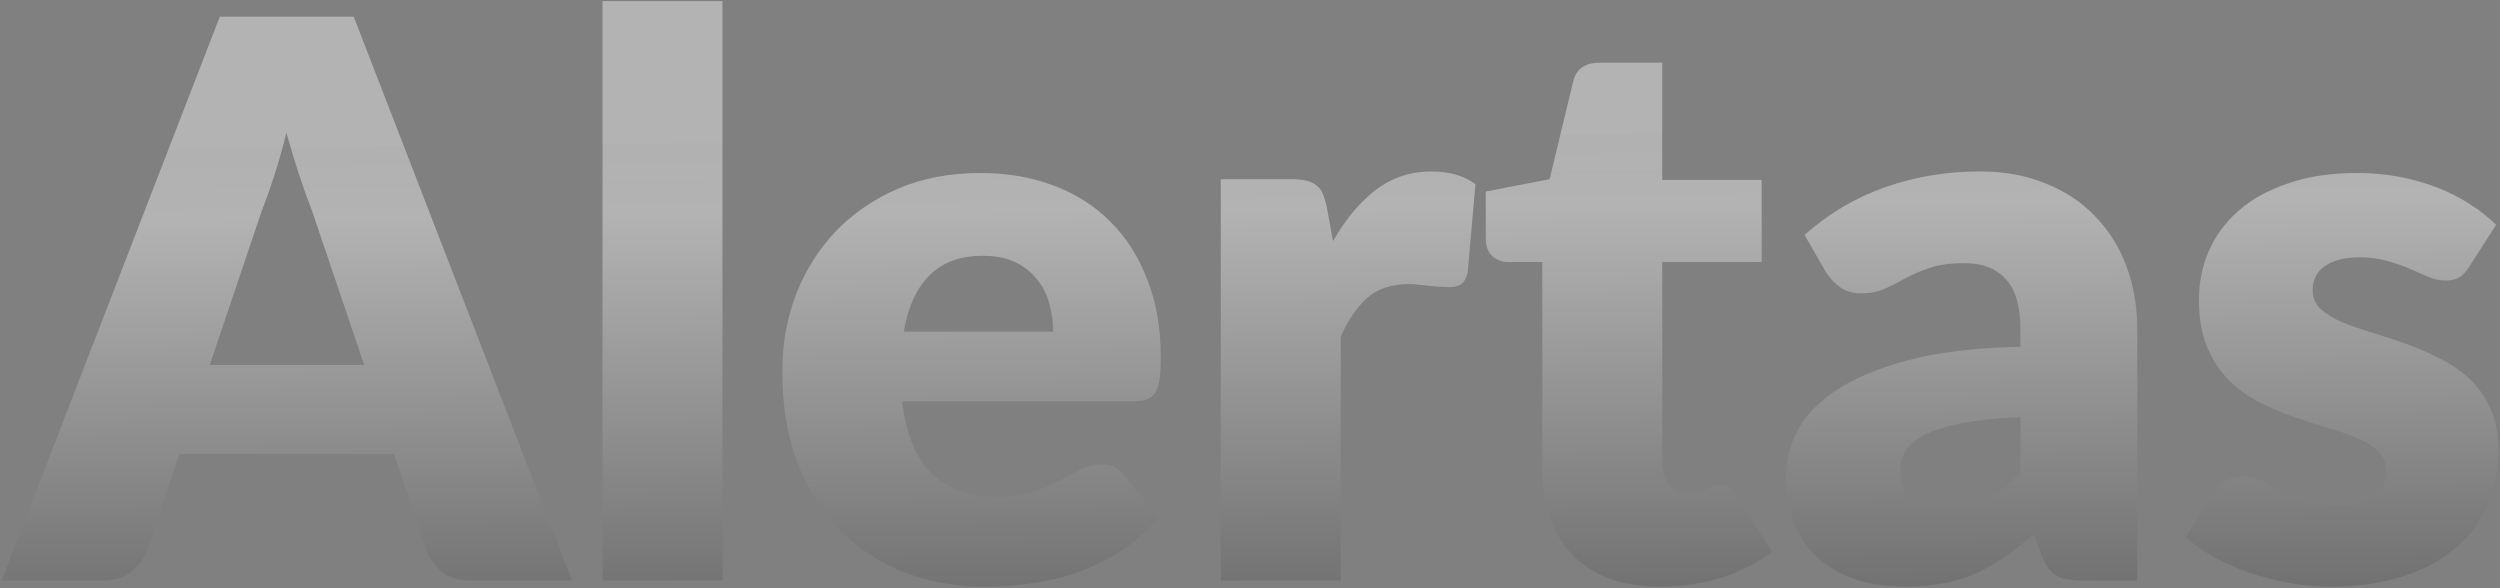 <svg width="646" height="152" viewBox="0 0 646 152" fill="none" xmlns="http://www.w3.org/2000/svg">
<rect x="0" y="0" width="646" height="152" fill="#808080" stroke="none"/>
<path d="M94.1 94.3L80.6 54.4C79.6 51.867 78.533 48.9 77.4 45.5C76.267 42.033 75.133 38.3 74 34.3C73 38.367 71.933 42.133 70.8 45.6C69.667 49.067 68.6 52.067 67.6 54.6L54.2 94.3H94.1ZM147.8 150H121.6C118.667 150 116.3 149.333 114.5 148C112.7 146.6 111.333 144.833 110.4 142.7L101.8 117.3H46.4L37.8 142.7C37.067 144.567 35.733 146.267 33.8 147.8C31.933 149.267 29.6 150 26.8 150H0.4L56.8 4.3H91.4L147.8 150ZM186.688 0.3V150H155.688V0.3H186.688ZM272.141 85.7C272.141 83.233 271.807 80.833 271.141 78.5C270.541 76.167 269.507 74.1 268.041 72.3C266.641 70.433 264.774 68.933 262.441 67.8C260.107 66.667 257.274 66.1 253.941 66.1C248.074 66.1 243.474 67.8 240.141 71.2C236.807 74.533 234.607 79.367 233.541 85.7H272.141ZM233.141 103.7C234.141 112.367 236.774 118.667 241.041 122.6C245.307 126.467 250.807 128.4 257.541 128.4C261.141 128.4 264.241 127.967 266.841 127.1C269.441 126.233 271.741 125.267 273.741 124.2C275.807 123.133 277.674 122.167 279.341 121.3C281.074 120.433 282.874 120 284.741 120C287.207 120 289.074 120.9 290.341 122.7L299.341 133.8C296.141 137.467 292.674 140.467 288.941 142.8C285.274 145.067 281.474 146.867 277.541 148.2C273.674 149.467 269.774 150.333 265.841 150.8C261.974 151.333 258.274 151.6 254.741 151.6C247.474 151.6 240.641 150.433 234.241 148.1C227.907 145.7 222.341 142.167 217.541 137.5C212.807 132.833 209.041 127.033 206.241 120.1C203.507 113.167 202.141 105.1 202.141 95.9C202.141 88.967 203.307 82.4 205.641 76.2C208.041 70 211.441 64.567 215.841 59.9C220.307 55.233 225.674 51.533 231.941 48.8C238.274 46.067 245.407 44.7 253.341 44.7C260.207 44.7 266.474 45.767 272.141 47.9C277.874 50.033 282.774 53.133 286.841 57.2C290.974 61.267 294.174 66.267 296.441 72.2C298.774 78.067 299.941 84.733 299.941 92.2C299.941 94.533 299.841 96.433 299.641 97.9C299.441 99.367 299.074 100.533 298.541 101.4C298.007 102.267 297.274 102.867 296.341 103.2C295.474 103.533 294.341 103.7 292.941 103.7H233.141ZM344.453 62.3C347.653 56.7 351.32 52.3 355.453 49.1C359.653 45.9 364.453 44.3 369.853 44.3C374.52 44.3 378.32 45.4 381.253 47.6L379.253 70.4C378.92 71.867 378.353 72.867 377.553 73.4C376.82 73.933 375.786 74.2 374.453 74.2C373.92 74.2 373.22 74.167 372.353 74.1C371.486 74.033 370.586 73.967 369.653 73.9C368.72 73.767 367.753 73.667 366.753 73.6C365.82 73.467 364.953 73.4 364.153 73.4C359.62 73.4 355.986 74.6 353.253 77C350.586 79.4 348.32 82.733 346.453 87V150H315.453V46.3H333.853C335.386 46.3 336.653 46.433 337.653 46.7C338.72 46.967 339.586 47.4 340.253 48C340.986 48.533 341.52 49.267 341.853 50.2C342.253 51.133 342.586 52.267 342.853 53.6L344.453 62.3ZM428.92 151.6C423.987 151.6 419.62 150.9 415.82 149.5C412.087 148.033 408.92 146 406.32 143.4C403.787 140.733 401.854 137.533 400.52 133.8C399.187 130.067 398.52 125.9 398.52 121.3V67.7H389.72C388.12 67.7 386.754 67.2 385.62 66.2C384.487 65.133 383.92 63.6 383.92 61.6V49.5L400.42 46.3L406.52 21C407.32 17.8 409.587 16.2 413.32 16.2H429.52V46.5H455.22V67.7H429.52V119.2C429.52 121.6 430.087 123.6 431.22 125.2C432.42 126.733 434.12 127.5 436.32 127.5C437.454 127.5 438.387 127.4 439.12 127.2C439.92 126.933 440.587 126.667 441.12 126.4C441.72 126.067 442.254 125.8 442.72 125.6C443.254 125.333 443.854 125.2 444.52 125.2C445.454 125.2 446.187 125.433 446.72 125.9C447.32 126.3 447.92 126.967 448.52 127.9L457.92 142.6C453.92 145.6 449.42 147.867 444.42 149.4C439.42 150.867 434.254 151.6 428.92 151.6ZM522.078 107.8C515.878 108.067 510.778 108.6 506.778 109.4C502.778 110.2 499.611 111.2 497.278 112.4C494.945 113.6 493.311 114.967 492.378 116.5C491.511 118.033 491.078 119.7 491.078 121.5C491.078 125.033 492.045 127.533 493.978 129C495.911 130.4 498.745 131.1 502.478 131.1C506.478 131.1 509.978 130.4 512.978 129C515.978 127.6 519.011 125.333 522.078 122.2V107.8ZM466.278 60.7C472.545 55.167 479.478 51.067 487.078 48.4C494.745 45.667 502.945 44.3 511.678 44.3C517.945 44.3 523.578 45.333 528.578 47.4C533.645 49.4 537.911 52.233 541.378 55.9C544.911 59.5 547.611 63.8 549.478 68.8C551.345 73.8 552.278 79.267 552.278 85.2V150H538.078C535.145 150 532.911 149.6 531.378 148.8C529.911 148 528.678 146.333 527.678 143.8L525.478 138.1C522.878 140.3 520.378 142.233 517.978 143.9C515.578 145.567 513.078 147 510.478 148.2C507.945 149.333 505.211 150.167 502.278 150.7C499.411 151.3 496.211 151.6 492.678 151.6C487.945 151.6 483.645 151 479.778 149.8C475.911 148.533 472.611 146.7 469.878 144.3C467.211 141.9 465.145 138.933 463.678 135.4C462.211 131.8 461.478 127.667 461.478 123C461.478 119.267 462.411 115.5 464.278 111.7C466.145 107.833 469.378 104.333 473.978 101.2C478.578 98 484.778 95.333 492.578 93.2C500.378 91.067 510.211 89.867 522.078 89.6V85.2C522.078 79.133 520.811 74.767 518.278 72.1C515.811 69.367 512.278 68 507.678 68C504.011 68 501.011 68.4 498.678 69.2C496.345 70 494.245 70.9 492.378 71.9C490.578 72.9 488.811 73.8 487.078 74.6C485.345 75.4 483.278 75.8 480.878 75.8C478.745 75.8 476.945 75.267 475.478 74.2C474.011 73.133 472.811 71.867 471.878 70.4L466.278 60.7ZM637.994 69C637.194 70.267 636.327 71.167 635.394 71.7C634.527 72.233 633.394 72.5 631.994 72.5C630.527 72.5 629.06 72.2 627.594 71.6C626.127 70.933 624.527 70.233 622.794 69.5C621.127 68.767 619.227 68.1 617.094 67.5C614.96 66.833 612.527 66.5 609.794 66.5C605.86 66.5 602.827 67.267 600.694 68.8C598.627 70.267 597.594 72.333 597.594 75C597.594 76.933 598.26 78.533 599.594 79.8C600.994 81.067 602.827 82.2 605.094 83.2C607.36 84.133 609.927 85.033 612.794 85.9C615.66 86.767 618.594 87.733 621.594 88.8C624.594 89.867 627.527 91.133 630.394 92.6C633.26 94 635.827 95.767 638.094 97.9C640.36 99.967 642.16 102.5 643.494 105.5C644.894 108.5 645.594 112.1 645.594 116.3C645.594 121.433 644.66 126.167 642.794 130.5C640.927 134.833 638.127 138.567 634.394 141.7C630.727 144.833 626.16 147.267 620.694 149C615.294 150.733 609.06 151.6 601.994 151.6C598.46 151.6 594.927 151.267 591.394 150.6C587.86 149.933 584.427 149.033 581.094 147.9C577.827 146.767 574.794 145.433 571.994 143.9C569.194 142.3 566.794 140.6 564.794 138.8L571.994 127.4C572.794 126.067 573.794 125.033 574.994 124.3C576.26 123.5 577.86 123.1 579.794 123.1C581.594 123.1 583.194 123.5 584.594 124.3C586.06 125.1 587.627 125.967 589.294 126.9C590.96 127.833 592.894 128.7 595.094 129.5C597.36 130.3 600.194 130.7 603.594 130.7C605.994 130.7 608.027 130.467 609.694 130C611.36 129.467 612.694 128.767 613.694 127.9C614.694 127.033 615.427 126.067 615.894 125C616.36 123.933 616.594 122.833 616.594 121.7C616.594 119.633 615.894 117.933 614.494 116.6C613.094 115.267 611.26 114.133 608.994 113.2C606.727 112.2 604.127 111.3 601.194 110.5C598.327 109.633 595.394 108.667 592.394 107.6C589.394 106.533 586.427 105.267 583.494 103.8C580.627 102.267 578.06 100.367 575.794 98.1C573.527 95.767 571.694 92.933 570.294 89.6C568.894 86.267 568.194 82.233 568.194 77.5C568.194 73.1 569.027 68.933 570.694 65C572.427 61 574.994 57.5 578.394 54.5C581.794 51.5 586.06 49.133 591.194 47.4C596.327 45.6 602.327 44.7 609.194 44.7C612.927 44.7 616.527 45.033 619.994 45.7C623.527 46.367 626.827 47.3 629.894 48.5C632.96 49.7 635.76 51.133 638.294 52.8C640.827 54.4 643.06 56.167 644.994 58.1L637.994 69Z" fill="url(#paint0_linear_2133_2002)" fill-opacity="0.4"/>
<defs>
<linearGradient id="paint0_linear_2133_2002" x1="628.412" y1="-47" x2="632.23" y2="322.049" gradientUnits="userSpaceOnUse">
<stop offset="0.215" stop-color="white"/>
<stop offset="0.215" stop-color="#FEFEFE" stop-opacity="0.97"/>
<stop offset="0.265" stop-color="white"/>
<stop offset="0.685"/>
<stop offset="0.72" stop-color="#040404"/>
<stop offset="1" stop-color="#D9D9D9" stop-opacity="0"/>
</linearGradient>
</defs>
</svg>
